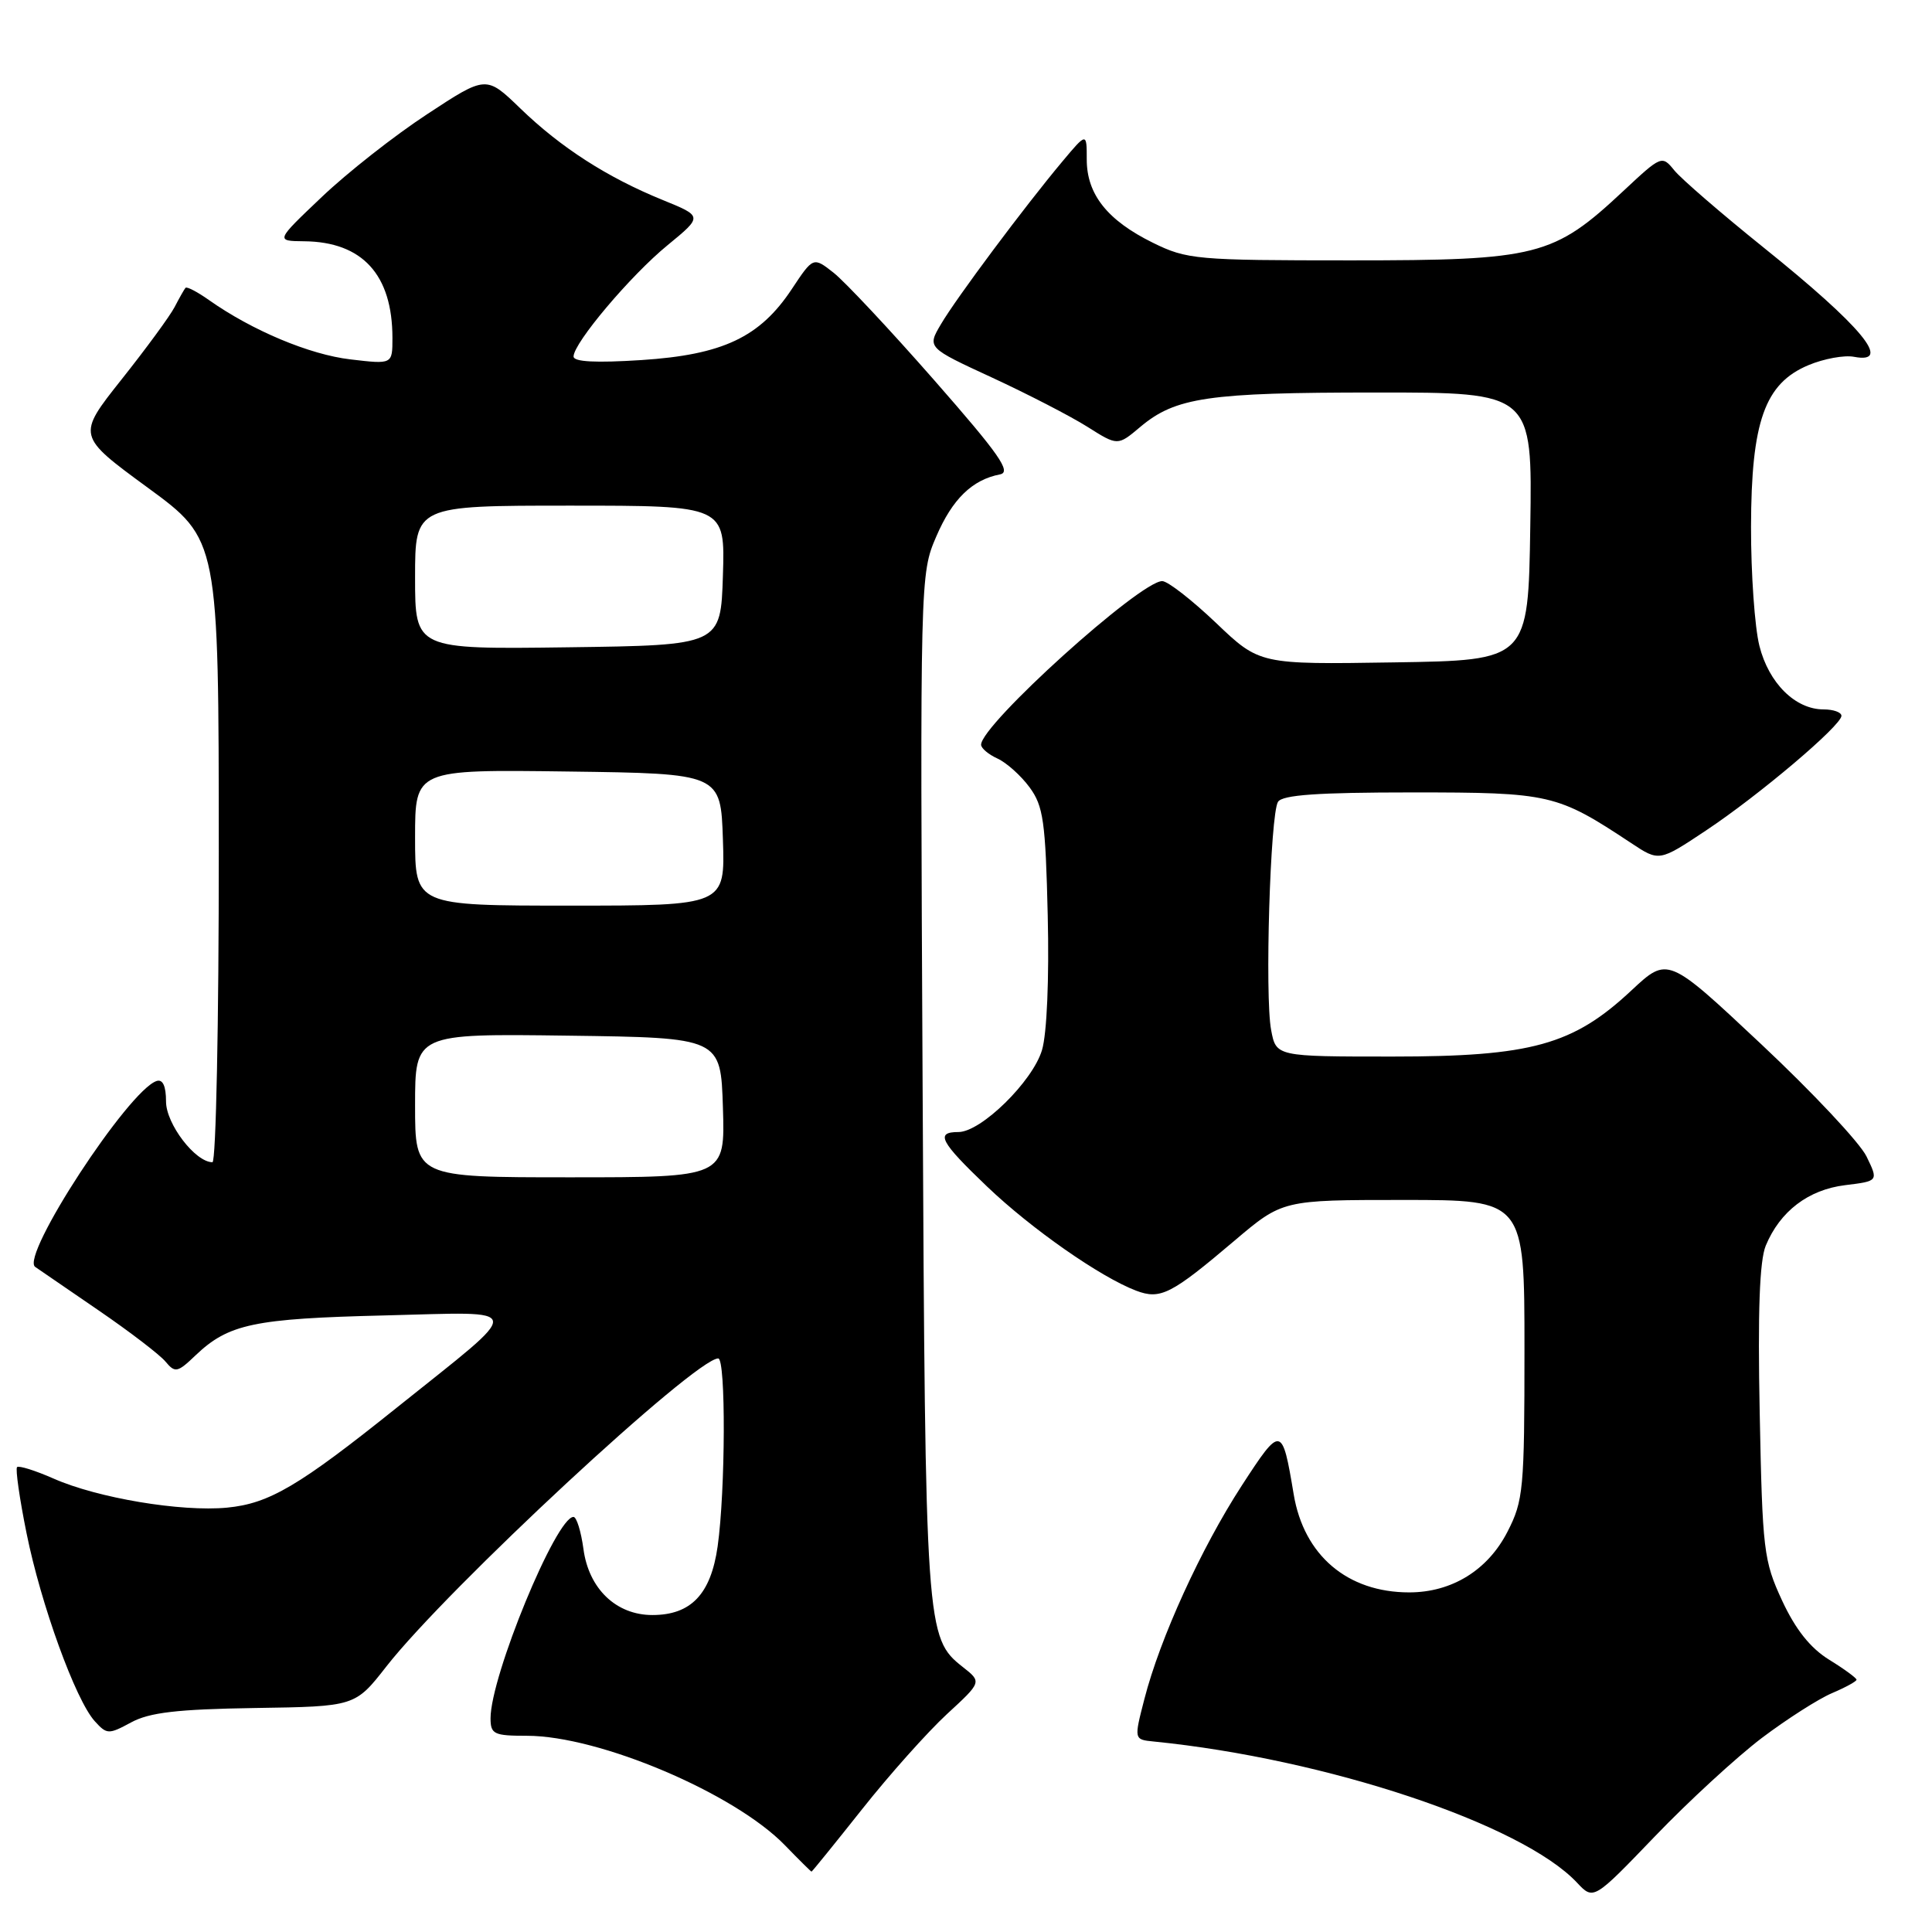 <?xml version="1.0" encoding="UTF-8" standalone="no"?>
<!DOCTYPE svg PUBLIC "-//W3C//DTD SVG 1.1//EN" "http://www.w3.org/Graphics/SVG/1.1/DTD/svg11.dtd" >
<svg xmlns="http://www.w3.org/2000/svg" xmlns:xlink="http://www.w3.org/1999/xlink" version="1.1" viewBox="0 0 256 256">
 <g >
 <path fill="currentColor"
d=" M 233.45 230.29 C 236.78 227.78 240.96 225.11 242.75 224.35 C 244.54 223.59 246.00 222.79 246.00 222.57 C 246.00 222.35 244.37 221.15 242.37 219.92 C 239.88 218.38 237.92 215.92 236.14 212.09 C 233.69 206.80 233.53 205.46 233.17 187.21 C 232.90 173.81 233.15 167.06 233.97 165.06 C 235.86 160.50 239.61 157.64 244.49 157.04 C 248.91 156.50 248.91 156.50 247.32 153.23 C 246.44 151.42 240.16 144.73 233.36 138.35 C 220.99 126.74 220.99 126.74 216.19 131.22 C 208.45 138.47 202.92 140.00 184.51 140.00 C 169.09 140.00 169.09 140.00 168.43 136.47 C 167.58 131.97 168.31 107.91 169.34 106.25 C 169.91 105.33 174.60 105.00 187.10 105.00 C 205.44 105.00 206.30 105.20 216.15 111.72 C 219.85 114.17 219.85 114.17 226.03 110.06 C 233.05 105.40 244.00 96.13 244.00 94.85 C 244.00 94.38 242.94 94.00 241.63 94.00 C 237.89 94.00 234.37 90.52 233.13 85.58 C 232.51 83.13 232.01 76.03 232.02 69.81 C 232.05 55.84 233.84 50.80 239.64 48.38 C 241.67 47.53 244.39 47.03 245.67 47.28 C 250.86 48.27 246.72 43.27 233.65 32.77 C 228.08 28.29 222.77 23.70 221.86 22.58 C 220.22 20.56 220.15 20.59 215.11 25.30 C 205.84 33.97 203.76 34.50 179.00 34.50 C 158.49 34.50 157.28 34.39 152.75 32.16 C 146.74 29.20 144.00 25.75 144.00 21.14 C 144.00 17.54 144.00 17.54 140.75 21.42 C 135.76 27.38 126.71 39.50 124.68 42.96 C 122.85 46.06 122.85 46.06 131.45 50.03 C 136.18 52.22 141.86 55.15 144.08 56.55 C 148.10 59.09 148.10 59.09 151.08 56.58 C 155.76 52.64 160.08 52.01 182.27 52.01 C 203.05 52.00 203.05 52.00 202.77 69.75 C 202.50 87.50 202.50 87.50 184.70 87.77 C 166.90 88.05 166.90 88.05 161.11 82.52 C 157.92 79.49 154.73 77.00 154.00 77.00 C 151.07 77.00 130.00 96.02 130.00 98.68 C 130.00 99.14 130.98 99.97 132.17 100.51 C 133.37 101.06 135.28 102.77 136.42 104.32 C 138.25 106.80 138.54 108.84 138.83 121.32 C 139.03 129.68 138.72 136.99 138.07 139.14 C 136.83 143.30 129.99 150.00 127.00 150.00 C 123.89 150.00 124.56 151.27 130.81 157.24 C 136.70 162.86 145.81 169.22 150.54 171.02 C 153.76 172.24 155.18 171.52 163.55 164.42 C 169.94 159.00 169.94 159.00 185.97 159.00 C 202.00 159.00 202.00 159.00 202.00 178.79 C 202.00 197.34 201.86 198.85 199.75 202.96 C 197.14 208.06 192.37 211.00 186.73 211.00 C 178.54 211.00 172.77 206.10 171.42 198.00 C 169.89 188.83 169.76 188.81 164.52 196.88 C 159.14 205.18 153.71 217.07 151.64 225.12 C 150.25 230.50 150.25 230.50 152.88 230.76 C 175.71 233.04 201.67 241.69 208.96 249.46 C 211.15 251.79 211.15 251.79 219.28 243.33 C 223.75 238.67 230.13 232.81 233.45 230.29 Z  M 114.24 239.72 C 117.85 235.16 122.90 229.51 125.45 227.15 C 130.10 222.87 130.10 222.87 127.58 220.89 C 122.68 217.03 122.61 216.08 122.25 143.79 C 121.91 76.37 121.92 76.06 124.06 71.09 C 126.19 66.13 128.82 63.57 132.50 62.86 C 134.06 62.56 132.43 60.23 123.80 50.39 C 117.96 43.73 111.96 37.33 110.47 36.15 C 107.76 34.02 107.76 34.02 104.92 38.30 C 100.69 44.69 95.77 47.01 85.00 47.71 C 78.97 48.10 76.00 47.95 76.00 47.24 C 76.00 45.45 83.57 36.48 88.48 32.47 C 93.12 28.66 93.12 28.66 87.81 26.50 C 80.46 23.51 74.31 19.55 68.96 14.38 C 64.42 9.99 64.42 9.99 56.60 15.13 C 52.29 17.95 46.01 22.89 42.64 26.10 C 36.50 31.93 36.50 31.93 40.30 31.97 C 48.02 32.04 52.00 36.40 52.00 44.79 C 52.00 48.28 52.00 48.28 46.43 47.62 C 41.02 46.99 33.40 43.79 27.69 39.76 C 26.15 38.67 24.75 37.94 24.58 38.14 C 24.41 38.34 23.76 39.48 23.14 40.68 C 22.51 41.89 19.34 46.21 16.09 50.30 C 10.19 57.74 10.19 57.74 19.58 64.62 C 28.98 71.50 28.98 71.50 28.99 112.75 C 29.00 135.44 28.62 154.00 28.15 154.00 C 25.88 154.00 22.00 148.92 22.00 145.96 C 22.00 143.91 21.57 142.97 20.75 143.24 C 17.03 144.45 2.66 166.46 4.66 167.87 C 5.16 168.21 8.94 170.81 13.06 173.63 C 17.18 176.45 21.18 179.51 21.93 180.42 C 23.20 181.94 23.52 181.88 25.90 179.60 C 30.29 175.42 33.63 174.72 51.00 174.30 C 69.90 173.84 69.76 172.76 52.60 186.50 C 39.61 196.91 35.68 199.23 30.09 199.77 C 24.00 200.35 12.94 198.50 7.10 195.92 C 4.67 194.85 2.50 194.17 2.26 194.40 C 2.03 194.64 2.59 198.58 3.52 203.17 C 5.42 212.59 10.01 225.25 12.55 228.06 C 14.16 229.84 14.39 229.84 17.37 228.23 C 19.80 226.91 23.48 226.48 33.77 226.32 C 47.05 226.12 47.05 226.12 51.20 220.81 C 59.27 210.49 92.12 180.00 95.17 180.00 C 96.19 180.00 96.13 197.53 95.09 204.91 C 94.19 211.24 91.56 214.00 86.44 214.00 C 81.65 214.00 78.01 210.52 77.31 205.25 C 76.99 202.91 76.40 201.00 75.99 201.00 C 73.69 201.00 65.00 222.10 65.00 227.68 C 65.00 229.79 65.45 230.00 69.82 230.00 C 79.40 230.00 97.32 237.60 104.02 244.52 C 105.87 246.43 107.46 248.00 107.53 248.00 C 107.61 248.00 110.63 244.27 114.24 239.72 Z  M 55.00 146.48 C 55.00 136.96 55.00 136.96 75.25 137.23 C 95.50 137.50 95.50 137.50 95.79 146.75 C 96.08 156.00 96.08 156.00 75.54 156.00 C 55.00 156.00 55.00 156.00 55.00 146.48 Z  M 55.00 110.98 C 55.00 101.96 55.00 101.96 75.25 102.23 C 95.50 102.50 95.50 102.50 95.79 111.25 C 96.08 120.00 96.08 120.00 75.54 120.00 C 55.00 120.00 55.00 120.00 55.00 110.98 Z  M 55.00 76.52 C 55.00 67.00 55.00 67.00 75.54 67.00 C 96.08 67.00 96.08 67.00 95.79 76.25 C 95.50 85.50 95.50 85.50 75.25 85.77 C 55.00 86.04 55.00 86.04 55.00 76.52 Z "/>
</g>
</svg>